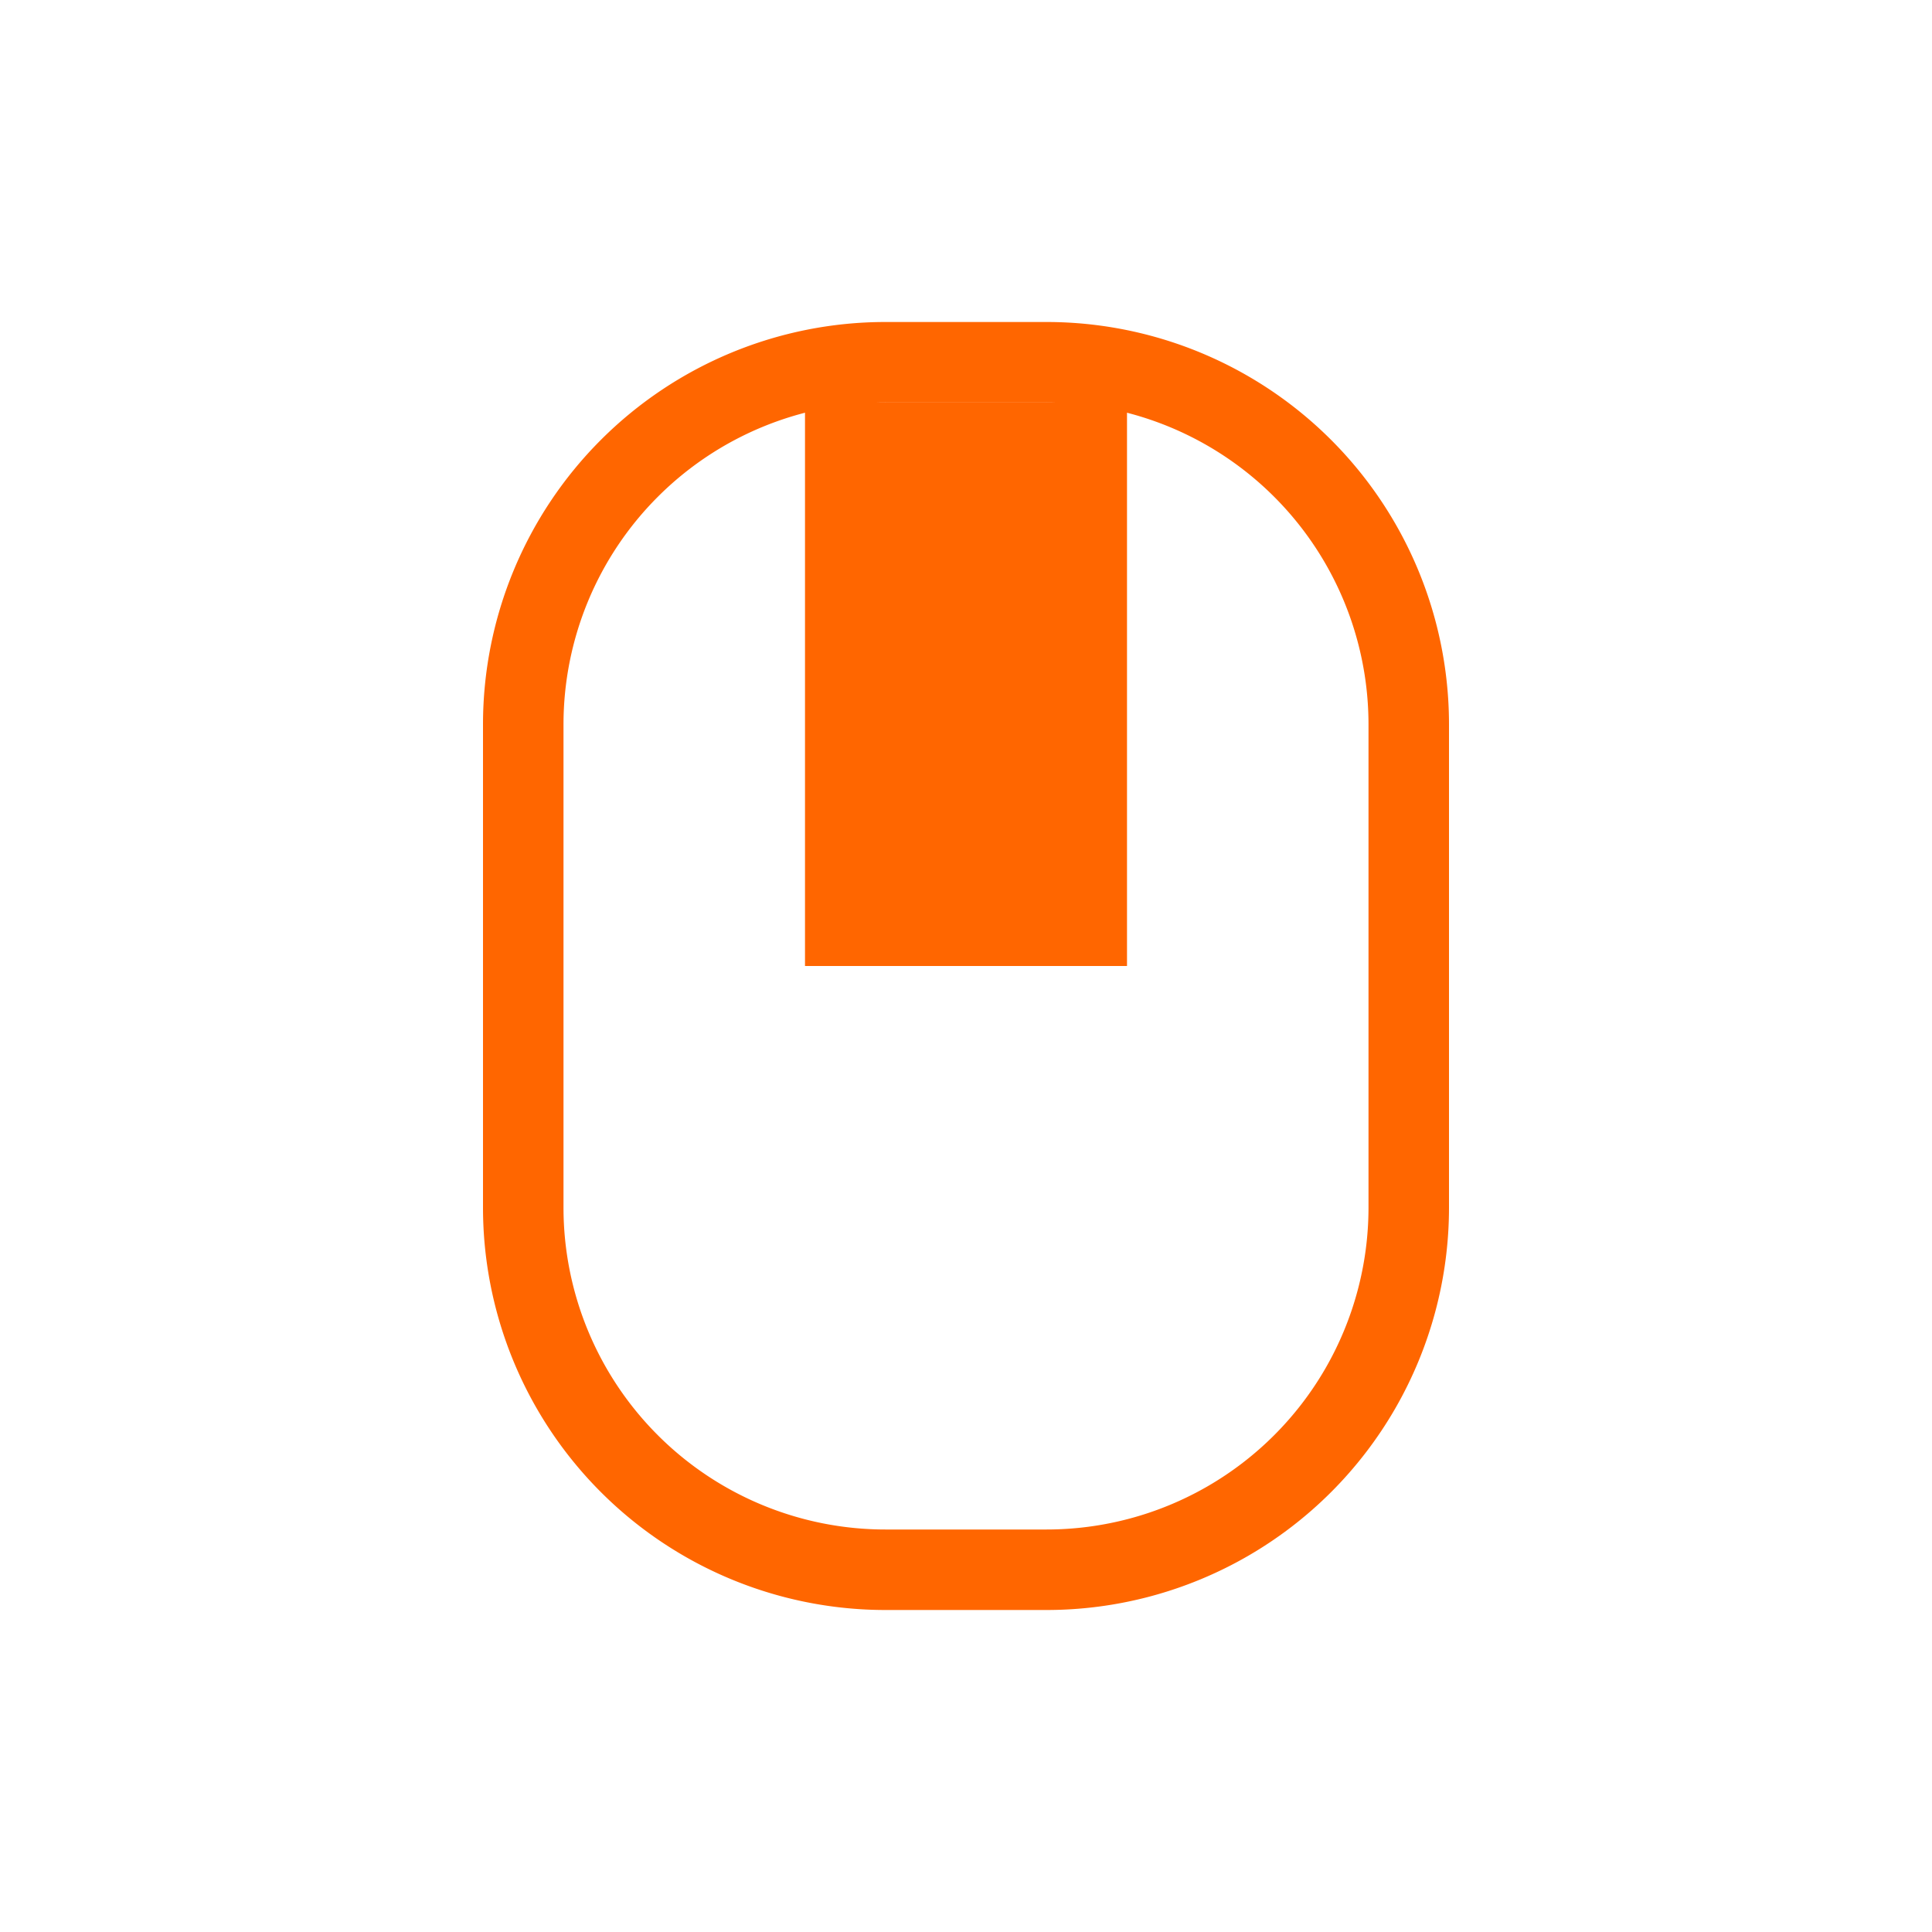 <svg xmlns="http://www.w3.org/2000/svg" height="24" width="24" viewBox="0 0 24 24">
  <style type="text/css" id="current-color-scheme">
        .ColorScheme-Text {
            color:#232629;
        }
        .ColorScheme-Highlight {
            color:#00ff00;
        }
    </style>
  <g transform="translate(1,1)">
    <rect x="9" y="4" width="4" height="7" class="ColorScheme-Highlight" fill="#ff6600" fill-rule="evenodd"/>
    <path d="M10 3a5 5 0 0 0-5 5v6a5 5 0 0 0 5 5h2a5 5 0 0 0 5-5V8a5 5 0 0 0-5-5zm0 1h2a4 4 0 0 1 4 4v6a4 4 0 0 1-4 4h-2a4 4 0 0 1-4-4V8a4 4 0 0 1 4-4z" fill="#ff6600" class="ColorScheme-Text"/>
  </g>
</svg>
